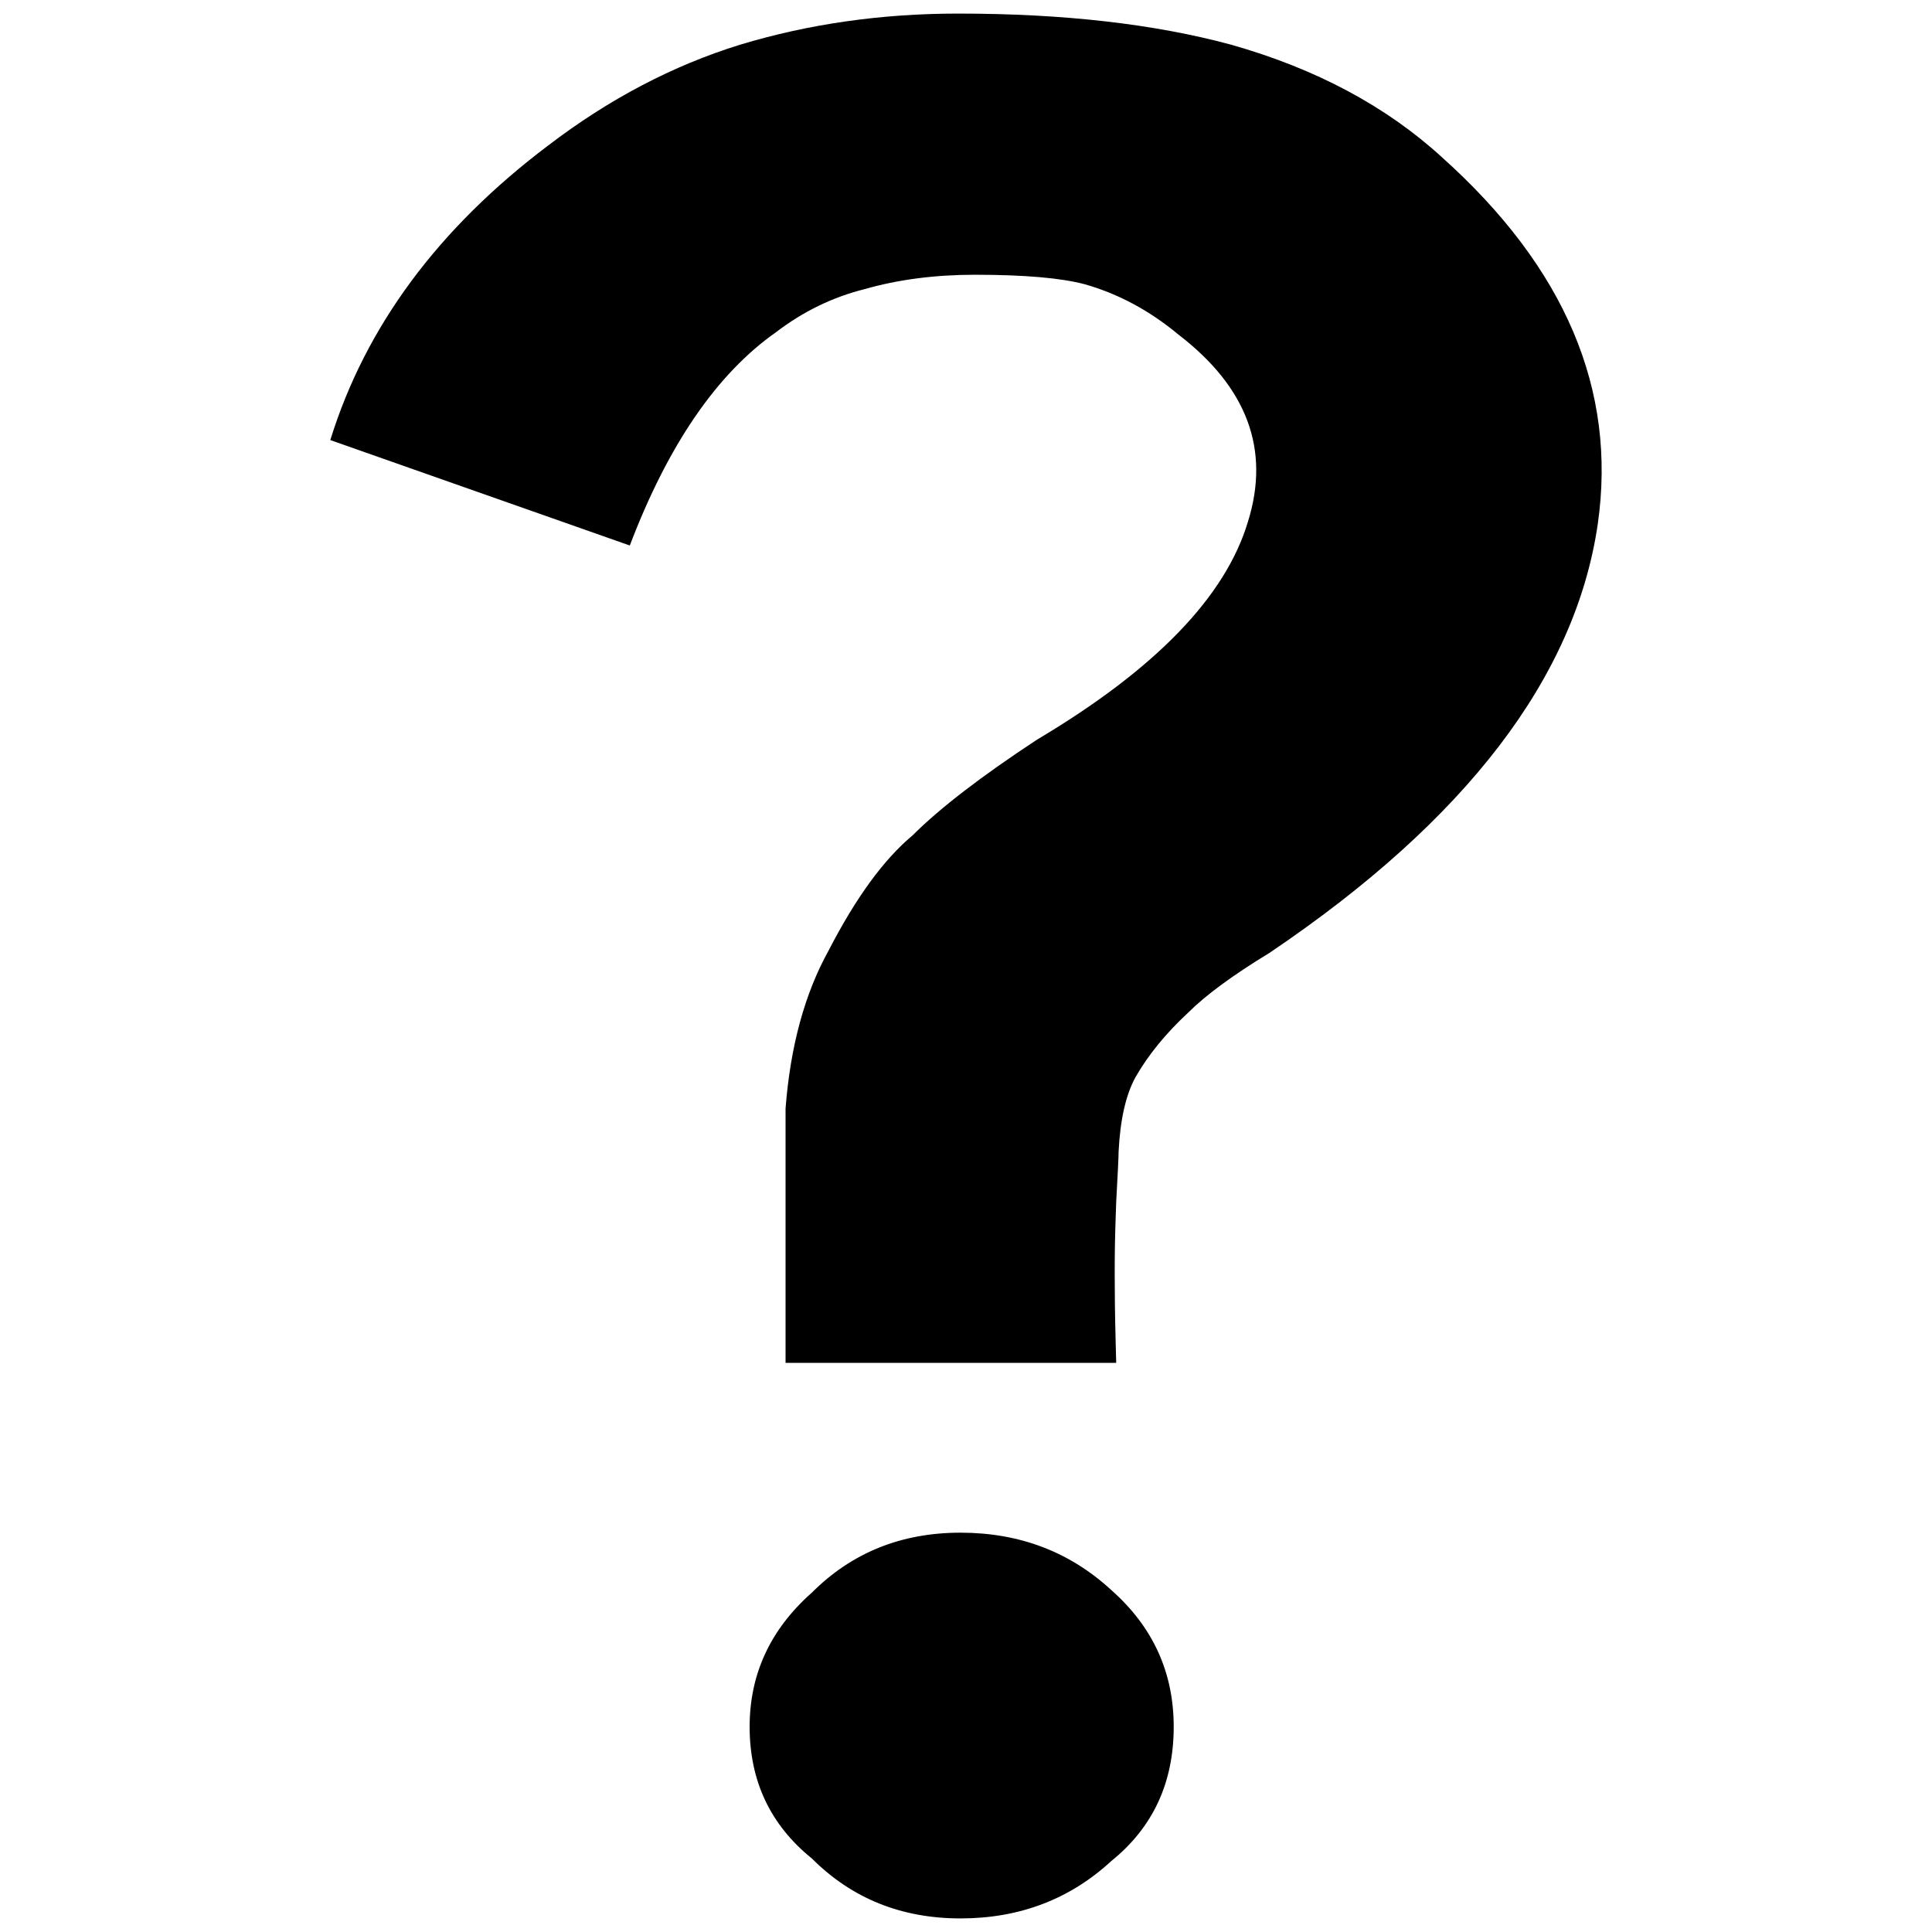<?xml version="1.0" encoding="UTF-8" standalone="no"?>
<!-- Created with Inkscape (http://www.inkscape.org/) -->

<svg
   xmlns:dc="http://purl.org/dc/elements/1.1/"
   xmlns:cc="http://creativecommons.org/ns#"
   xmlns:rdf="http://www.w3.org/1999/02/22-rdf-syntax-ns#"
   xmlns:svg="http://www.w3.org/2000/svg"
   xmlns="http://www.w3.org/2000/svg"
   xmlns:sodipodi="http://sodipodi.sourceforge.net/DTD/sodipodi-0.dtd"
   xmlns:inkscape="http://www.inkscape.org/namespaces/inkscape"
   width="100mm"
   height="100mm"
   viewBox="0 0 100 100"
   version="1.1"
   id="svg8"
   inkscape:version="0.92.2 (5c3e80d, 2017-08-06)"
   sodipodi:docname="question_mark.svg">
  <defs
     id="defs2" />
  <sodipodi:namedview
     id="base"
     pagecolor="#ffffff"
     bordercolor="#666666"
     borderopacity="1.0"
     inkscape:pageopacity="0.0"
     inkscape:pageshadow="2"
     inkscape:zoom="0.7"
     inkscape:cx="233.25345"
     inkscape:cy="221.50685"
     inkscape:document-units="mm"
     inkscape:current-layer="layer1"
     showgrid="false"
     inkscape:window-width="2492"
     inkscape:window-height="1348"
     inkscape:window-x="1950"
     inkscape:window-y="54"
     inkscape:window-maximized="0" />
  <g
     inkscape:label="Layer 1"
     inkscape:groupmode="layer"
     id="layer1"
     transform="translate(0,-197)">
    <g
       aria-label="?"
       style="font-style:normal;font-weight:normal;font-size:25.837px;line-height:1.25;font-family:sans-serif;letter-spacing:0px;word-spacing:0px;fill:#000000;fill-opacity:1;stroke:none;stroke-width:0.646"
       id="text817">
      <path
         d="m 74.641,205.144 c -2.894,-2.646 -6.532,-4.589 -10.914,-5.829 -3.969,-1.075 -8.681,-1.612 -14.138,-1.612 -3.969,0 -7.73,0.537 -11.286,1.612 -3.473,1.075 -6.78,2.811 -9.921,5.209 -5.705,4.299 -9.467,9.384 -11.286,15.254 l 15.502,5.457 c 1.984,-5.209 4.506,-8.888 7.565,-11.038 1.406,-1.075 2.935,-1.819 4.589,-2.232 1.736,-0.496 3.638,-0.744 5.705,-0.744 2.563,0 4.465,0.165 5.705,0.496 1.736,0.496 3.348,1.364 4.837,2.604 3.555,2.728 4.754,5.953 3.597,9.673 -1.158,3.886 -4.795,7.648 -10.914,11.286 -2.894,1.902 -5.043,3.555 -6.449,4.961 -1.488,1.24 -2.935,3.224 -4.341,5.953 -1.24,2.232 -1.984,4.961 -2.232,8.185 v 13.162 h 17.114 c 0,0 -0.056,-2.028 -0.067,-3.043 -0.011,-0.998 -0.015,-1.996 0,-2.994 0.011,-0.763 0.067,-2.288 0.067,-2.288 0.083,-1.488 0.124,-2.356 0.124,-2.604 0.083,-1.654 0.372,-2.935 0.868,-3.845 0.661,-1.158 1.571,-2.274 2.728,-3.348 0.909,-0.909 2.315,-1.943 4.217,-3.1 10.169,-6.862 15.833,-14.262 16.99,-22.199 0.992,-6.945 -1.695,-13.27 -8.061,-18.975 z m -13.89,81.232 c 0,-2.811 -1.075,-5.167 -3.224,-7.069 -2.15,-1.984 -4.754,-2.976 -7.813,-2.976 -3.059,0 -5.622,1.033 -7.689,3.1 -2.15,1.902 -3.224,4.217 -3.224,6.945 0,2.811 1.075,5.085 3.224,6.821 2.067,2.067 4.63,3.1 7.689,3.1 3.059,0 5.663,-0.992 7.813,-2.976 2.15,-1.736 3.224,-4.051 3.224,-6.945 z"
         style="font-style:normal;font-variant:normal;font-weight:normal;font-stretch:normal;font-size:124.018px;font-family:'Baekmuk Headline';-inkscape-font-specification:'Baekmuk Headline';stroke-width:0.646"
         id="path838"
         inkscape:connector-curvature="0"
         sodipodi:nodetypes="ccsccccccscccccccccaacccccccscscscscs" />
    </g>
  </g>
</svg>
